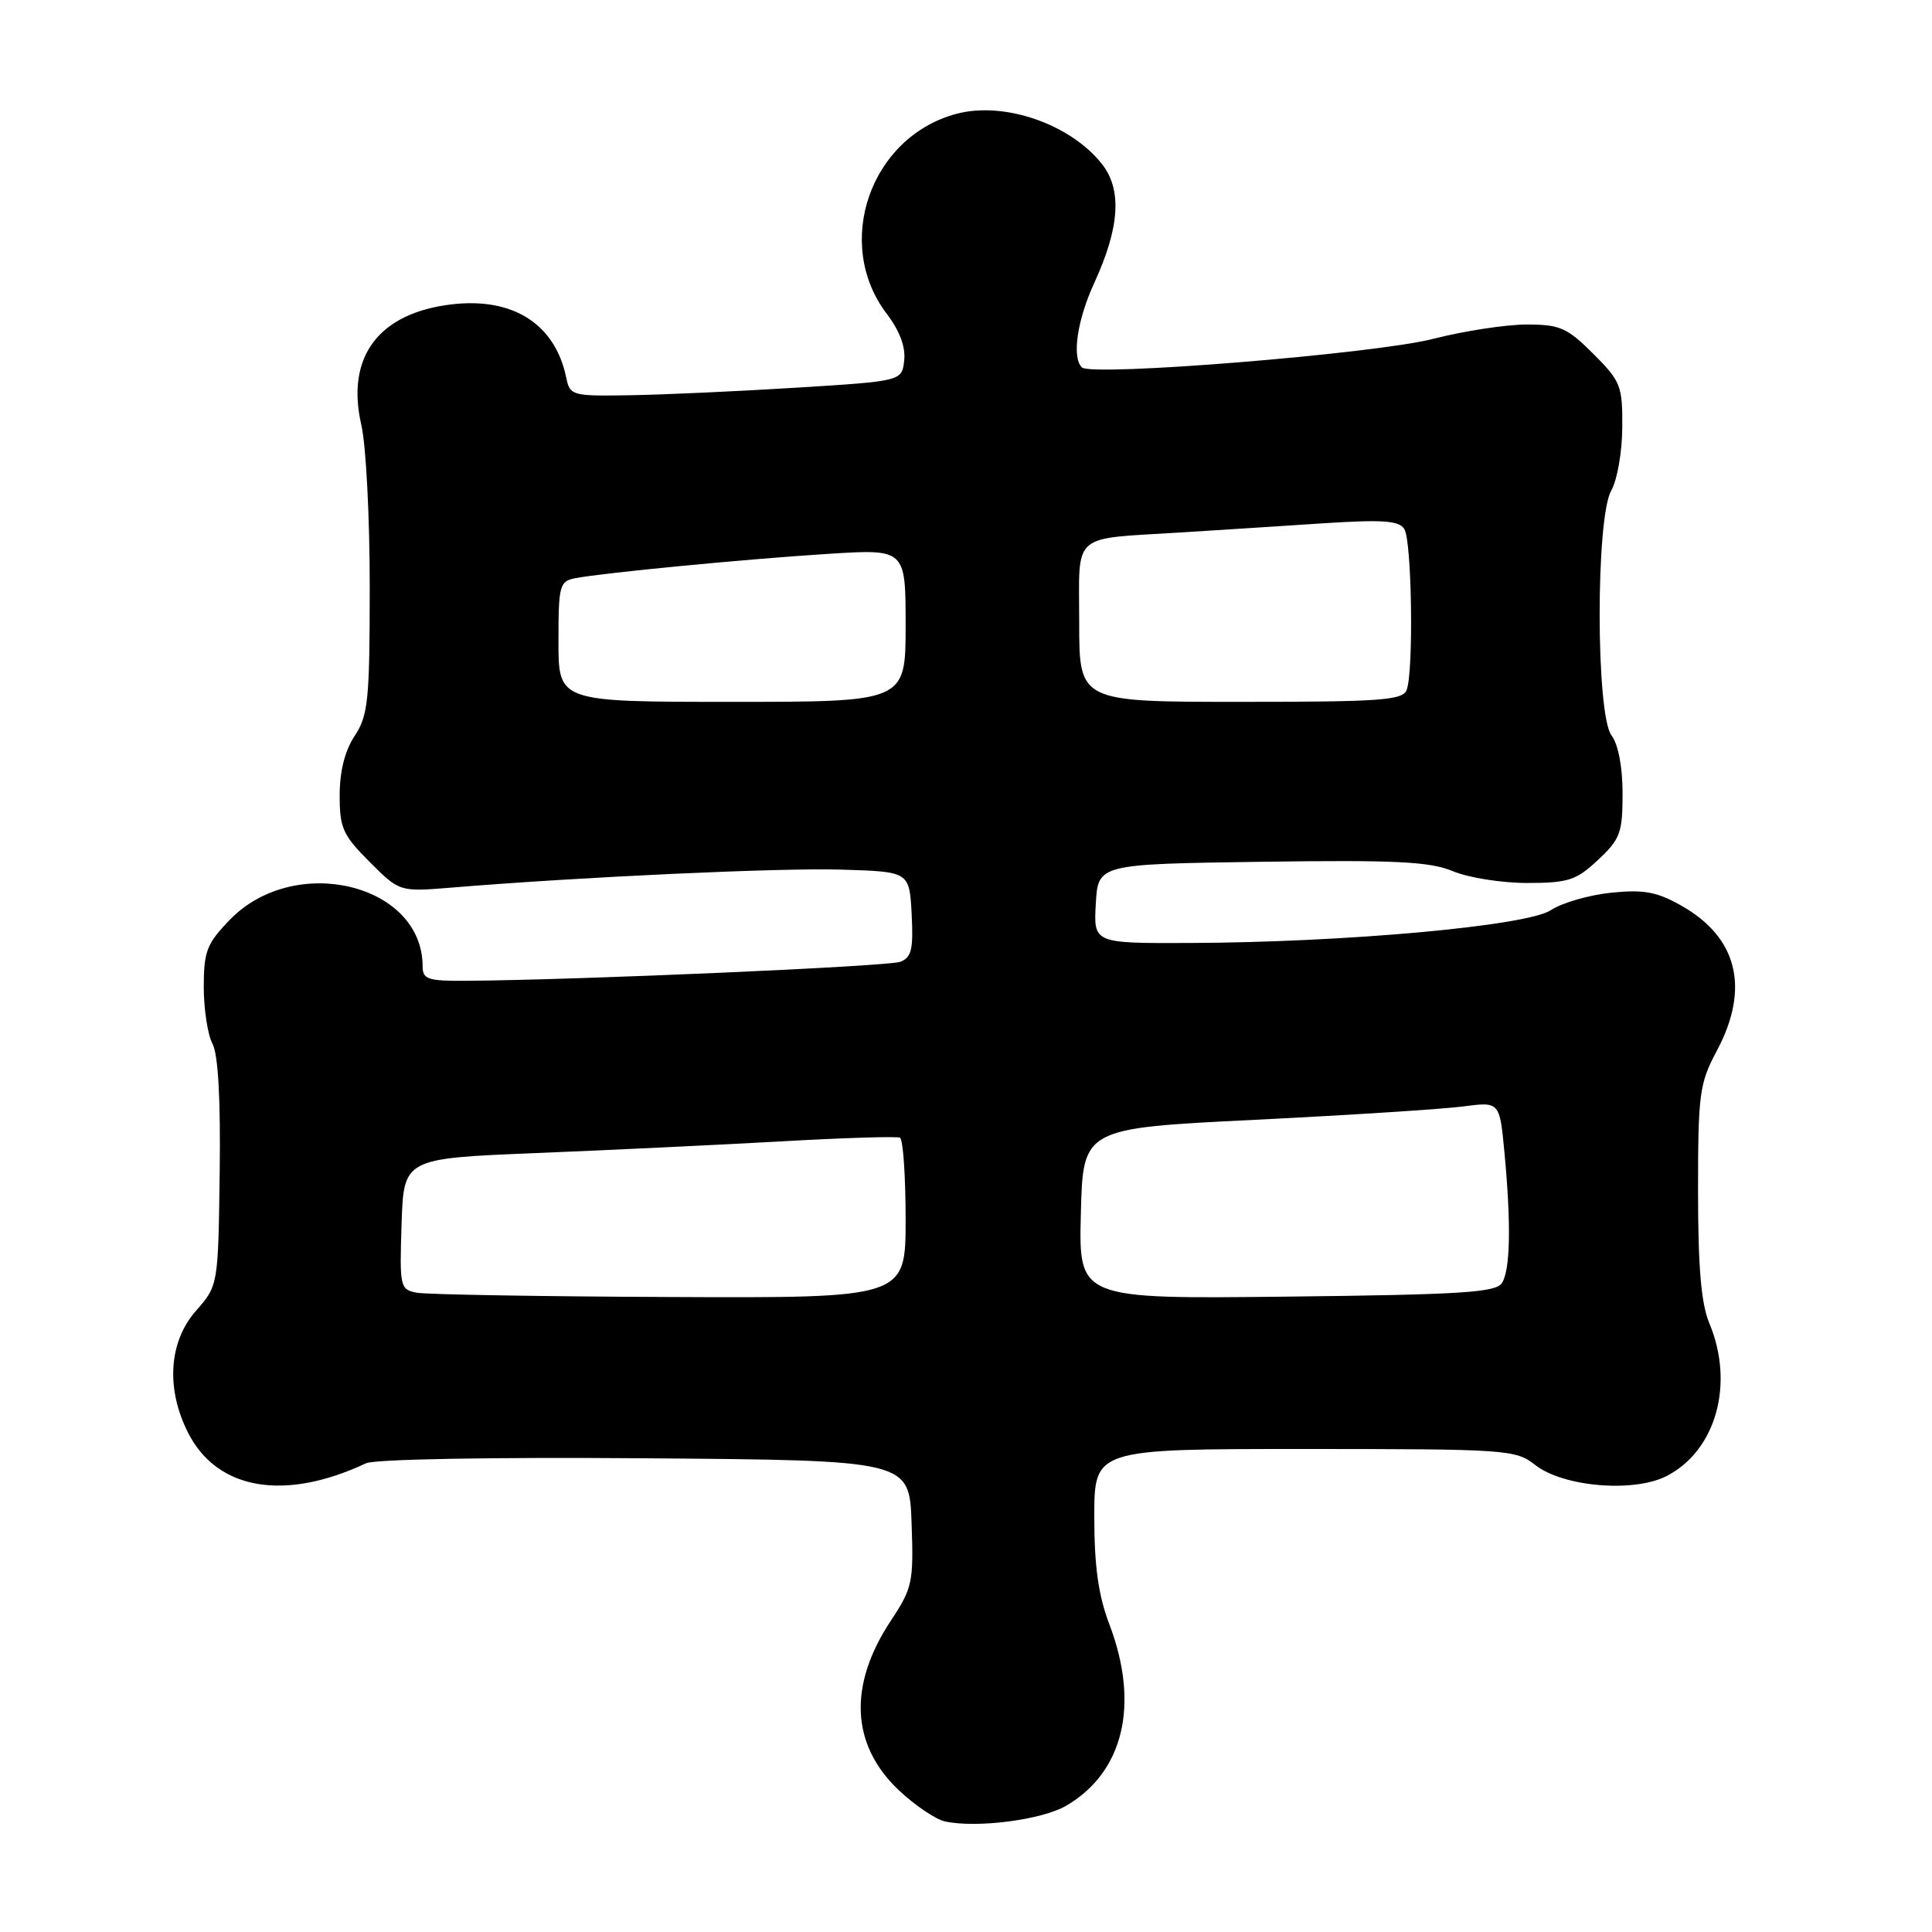 <?xml version="1.0" encoding="UTF-8" standalone="no"?>
<!DOCTYPE svg PUBLIC "-//W3C//DTD SVG 1.1//EN" "http://www.w3.org/Graphics/SVG/1.1/DTD/svg11.dtd" >
<svg xmlns="http://www.w3.org/2000/svg" xmlns:xlink="http://www.w3.org/1999/xlink" version="1.1" viewBox="0 0 256 256">
 <g >
 <path fill="currentColor"
d=" M 141.29 239.26 C 148.89 234.82 151.03 225.83 147.00 215.24 C 145.54 211.40 145.00 207.56 145.00 200.99 C 145.00 192.00 145.00 192.00 172.87 192.00 C 199.65 192.00 200.83 192.08 203.40 194.10 C 207.12 197.03 216.51 197.82 220.86 195.57 C 227.39 192.19 229.85 183.37 226.50 175.35 C 225.41 172.74 225.00 167.95 225.00 157.83 C 225.00 144.90 225.18 143.57 227.50 139.21 C 231.91 130.94 230.23 124.18 222.73 119.97 C 219.52 118.16 217.77 117.85 213.48 118.29 C 210.56 118.59 206.96 119.63 205.48 120.61 C 202.30 122.69 178.34 124.87 157.70 124.95 C 144.90 125.00 144.90 125.00 145.20 119.75 C 145.50 114.50 145.50 114.50 167.15 114.19 C 184.98 113.94 189.45 114.16 192.52 115.44 C 194.57 116.30 199.00 117.00 202.37 117.00 C 207.82 116.99 208.86 116.65 211.75 113.94 C 214.69 111.19 215.00 110.35 215.00 105.14 C 215.00 101.63 214.43 98.63 213.53 97.44 C 211.46 94.70 211.43 68.62 213.50 65.00 C 214.29 63.62 214.95 59.86 214.96 56.63 C 215.00 51.13 214.76 50.52 211.12 46.88 C 207.65 43.42 206.70 43.00 202.28 43.00 C 199.55 43.00 193.96 43.86 189.86 44.91 C 182.10 46.89 144.60 49.93 143.35 48.68 C 142.01 47.34 142.73 42.42 144.99 37.50 C 148.37 30.15 148.70 25.13 146.01 21.73 C 141.83 16.43 133.05 13.40 126.74 15.08 C 115.31 18.13 110.39 32.27 117.52 41.61 C 119.21 43.83 120.02 46.00 119.81 47.77 C 119.50 50.50 119.50 50.50 105.50 51.37 C 97.80 51.85 87.91 52.30 83.52 52.37 C 75.76 52.50 75.52 52.43 75.02 50.00 C 73.55 42.93 67.97 39.37 59.84 40.33 C 50.15 41.48 45.80 47.30 47.88 56.32 C 48.50 58.98 49.00 68.66 48.99 77.83 C 48.99 92.78 48.78 94.81 47.00 97.50 C 45.70 99.46 45.01 102.19 45.01 105.37 C 45.00 109.71 45.43 110.66 48.97 114.20 C 52.94 118.17 52.94 118.17 59.72 117.62 C 76.88 116.20 103.33 114.98 111.50 115.23 C 120.50 115.50 120.50 115.50 120.80 121.13 C 121.04 125.78 120.78 126.87 119.30 127.44 C 117.69 128.06 76.54 129.86 61.75 129.96 C 56.70 130.00 56.00 129.76 56.00 128.05 C 56.00 117.12 39.07 113.02 30.48 121.85 C 27.39 125.04 27.00 126.04 27.00 130.79 C 27.00 133.73 27.52 137.10 28.15 138.29 C 28.91 139.70 29.24 145.63 29.11 155.39 C 28.91 170.34 28.91 170.34 25.95 173.71 C 22.35 177.81 21.96 184.05 24.95 189.90 C 28.80 197.44 37.73 198.96 48.50 193.89 C 49.67 193.35 65.10 193.07 85.50 193.23 C 120.50 193.50 120.50 193.50 120.79 201.83 C 121.07 209.66 120.90 210.43 118.06 214.72 C 112.39 223.28 112.74 231.16 119.05 237.17 C 121.18 239.19 123.96 241.07 125.21 241.35 C 129.45 242.26 138.06 241.15 141.29 239.26 Z  M 55.21 171.29 C 53.01 170.87 52.94 170.52 53.21 162.18 C 53.50 153.50 53.50 153.50 71.00 152.79 C 80.62 152.40 95.25 151.70 103.50 151.24 C 111.75 150.77 118.84 150.55 119.25 150.75 C 119.66 150.95 120.00 155.82 120.00 161.56 C 120.00 172.00 120.00 172.00 88.75 171.86 C 71.56 171.79 56.47 171.53 55.21 171.29 Z  M 143.22 160.81 C 143.50 149.50 143.50 149.50 166.27 148.38 C 178.80 147.76 191.22 146.96 193.88 146.61 C 198.71 145.97 198.71 145.97 199.35 152.73 C 200.24 162.22 200.13 168.25 199.02 170.00 C 198.23 171.26 193.69 171.55 170.50 171.81 C 142.93 172.12 142.93 172.12 143.22 160.81 Z  M 74.00 85.02 C 74.00 77.54 74.14 77.01 76.25 76.61 C 80.04 75.89 98.92 74.07 109.75 73.39 C 120.00 72.74 120.00 72.74 120.00 82.87 C 120.00 93.00 120.00 93.00 97.00 93.00 C 74.00 93.00 74.00 93.00 74.00 85.02 Z  M 143.00 82.52 C 143.00 70.37 141.75 71.48 156.50 70.55 C 161.45 70.24 169.93 69.70 175.35 69.34 C 183.23 68.83 185.37 68.98 186.08 70.10 C 187.08 71.67 187.33 88.97 186.39 91.42 C 185.87 92.79 182.98 93.00 164.39 93.00 C 143.00 93.00 143.00 93.00 143.00 82.52 Z "/>
</g>
</svg>
